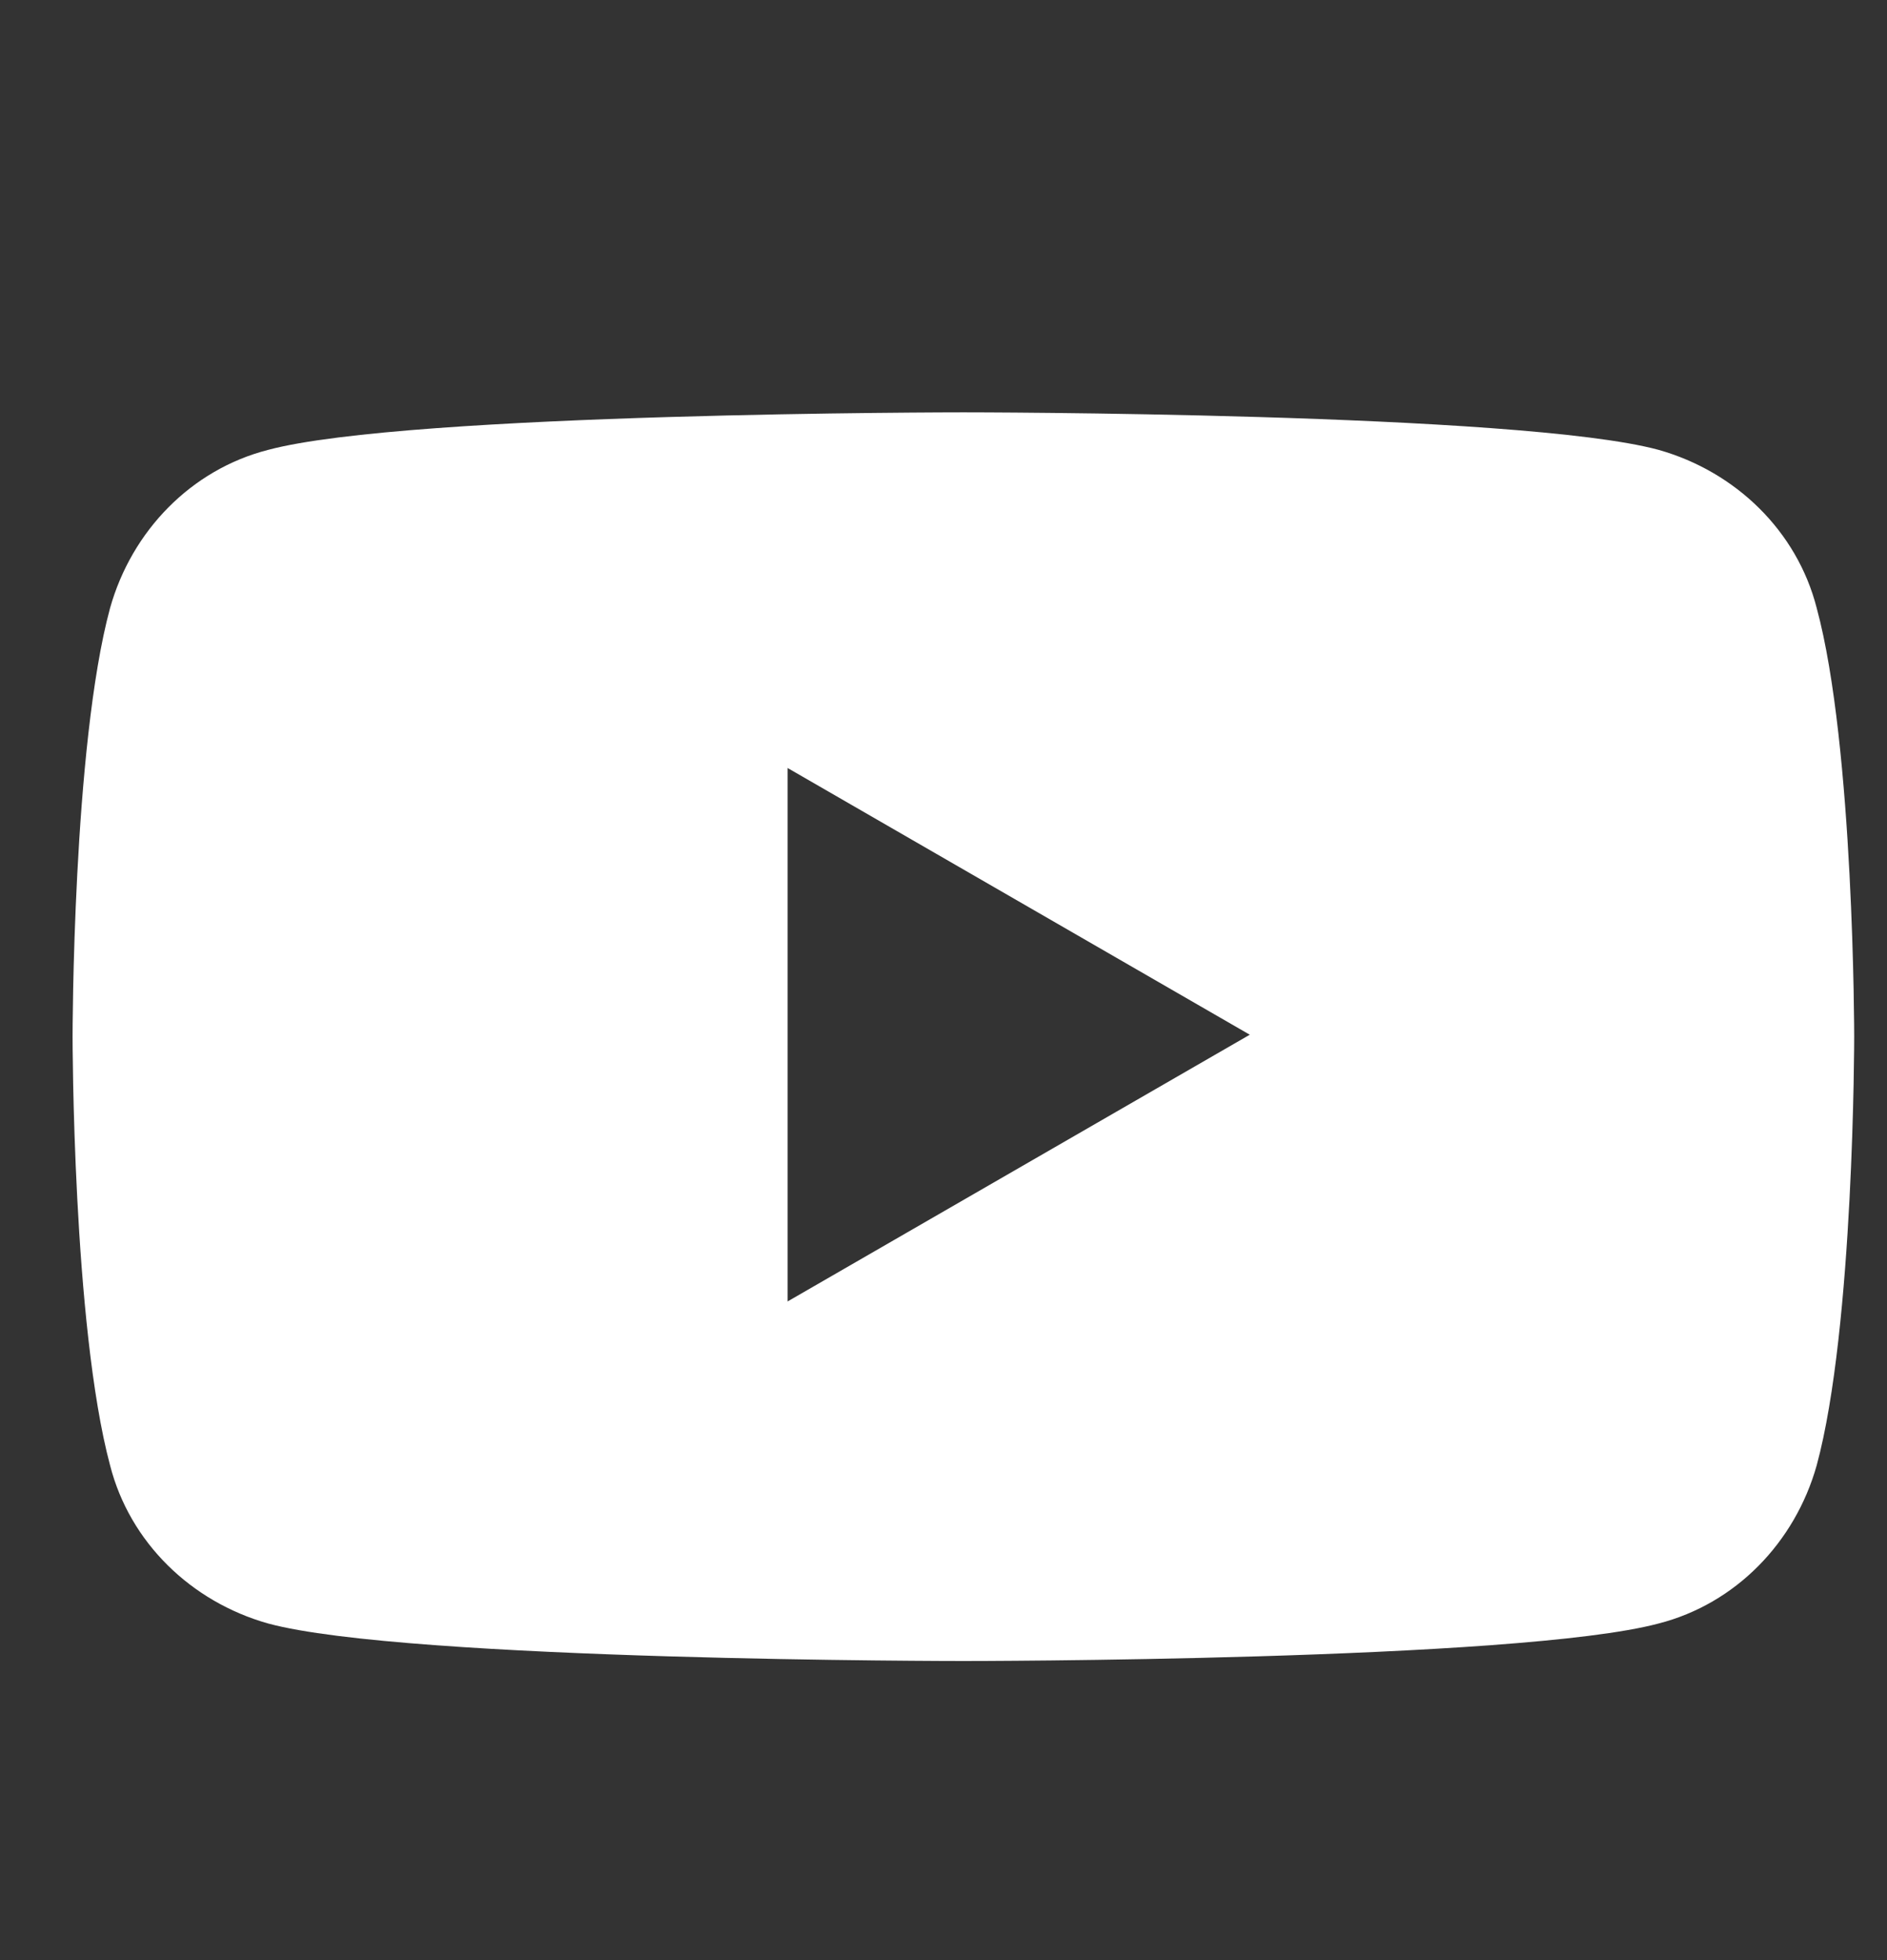 <svg width="26" height="27" viewBox="0 0 26 27" fill="none" xmlns="http://www.w3.org/2000/svg">
<rect x="0" y="0" width="26" height="27" fill="#333333" stroke="none"/>
<path d="M25.031 8.374C24.759 7.313 23.915 6.497 22.854 6.197C20.949 5.68 13.274 5.68 13.274 5.68C13.274 5.68 5.627 5.68 3.694 6.197C2.633 6.469 1.816 7.313 1.517 8.374C1 10.28 1 14.28 1 14.28C1 14.28 1 18.254 1.517 20.186C1.789 21.247 2.633 22.064 3.694 22.363C5.599 22.88 13.274 22.88 13.274 22.88C13.274 22.88 20.922 22.88 22.854 22.363C23.915 22.091 24.732 21.247 25.031 20.186C25.548 18.281 25.548 14.28 25.548 14.28C25.548 14.28 25.548 10.28 25.031 8.374ZM10.852 17.927V10.579L17.22 14.253L10.852 17.927Z" fill="white"/>
</svg>
